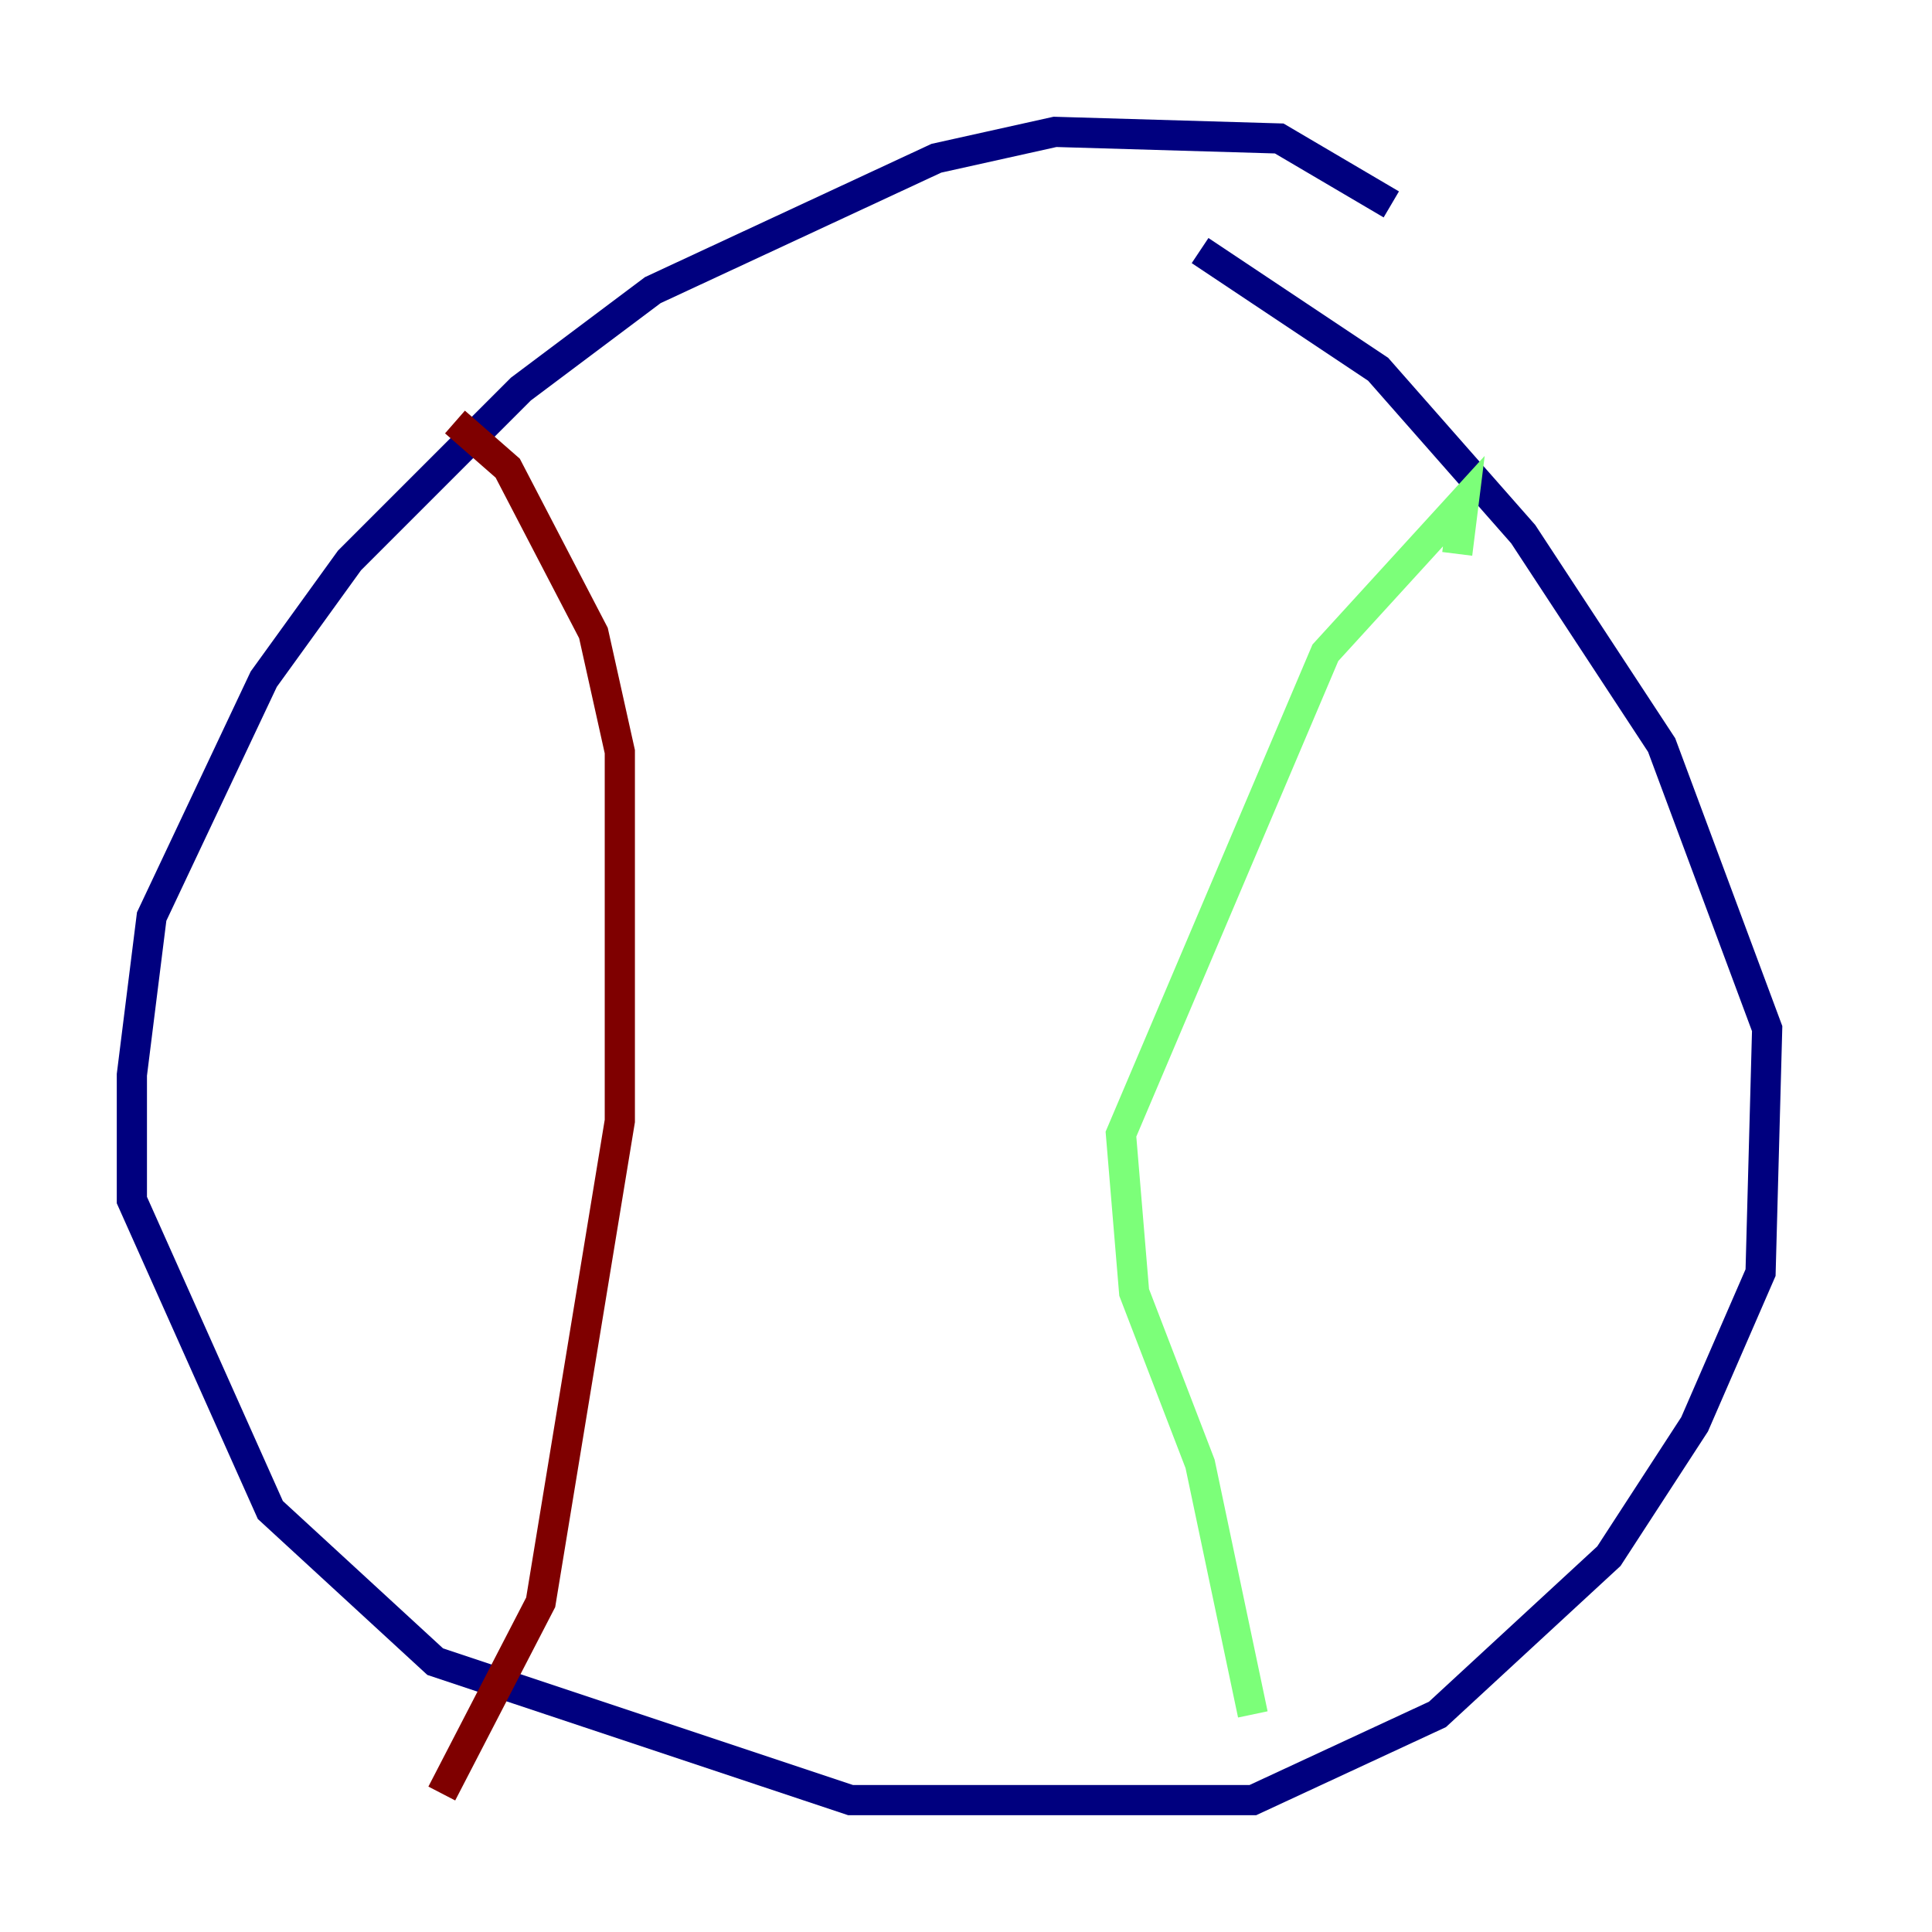 <?xml version="1.0" encoding="utf-8" ?>
<svg baseProfile="tiny" height="128" version="1.2" viewBox="0,0,128,128" width="128" xmlns="http://www.w3.org/2000/svg" xmlns:ev="http://www.w3.org/2001/xml-events" xmlns:xlink="http://www.w3.org/1999/xlink"><defs /><polyline fill="none" points="92.177,13.543 84.751,9.174 69.898,8.737 62.034,10.485 43.249,19.222 34.512,25.775 23.154,37.133 17.474,44.997 10.048,60.724 8.737,71.208 8.737,79.508 17.911,100.041 28.833,110.089 56.355,119.263 83.003,119.263 95.236,113.584 106.594,103.099 112.273,94.362 116.642,84.314 117.079,68.15 110.089,49.365 100.915,35.386 91.304,24.464 79.508,16.601" stroke="#00007f" stroke-width="2" /><polyline fill="none" points="96.546,36.696 96.983,33.201 87.809,43.249 74.266,75.14 75.14,85.625 79.508,96.983 83.003,113.584" stroke="#7cff79" stroke-width="2" /><polyline fill="none" points="30.143,27.959 33.638,31.017 39.317,41.939 41.065,49.802 41.065,74.266 35.822,106.157 29.27,118.826" stroke="#7f0000" stroke-width="2" /></svg>